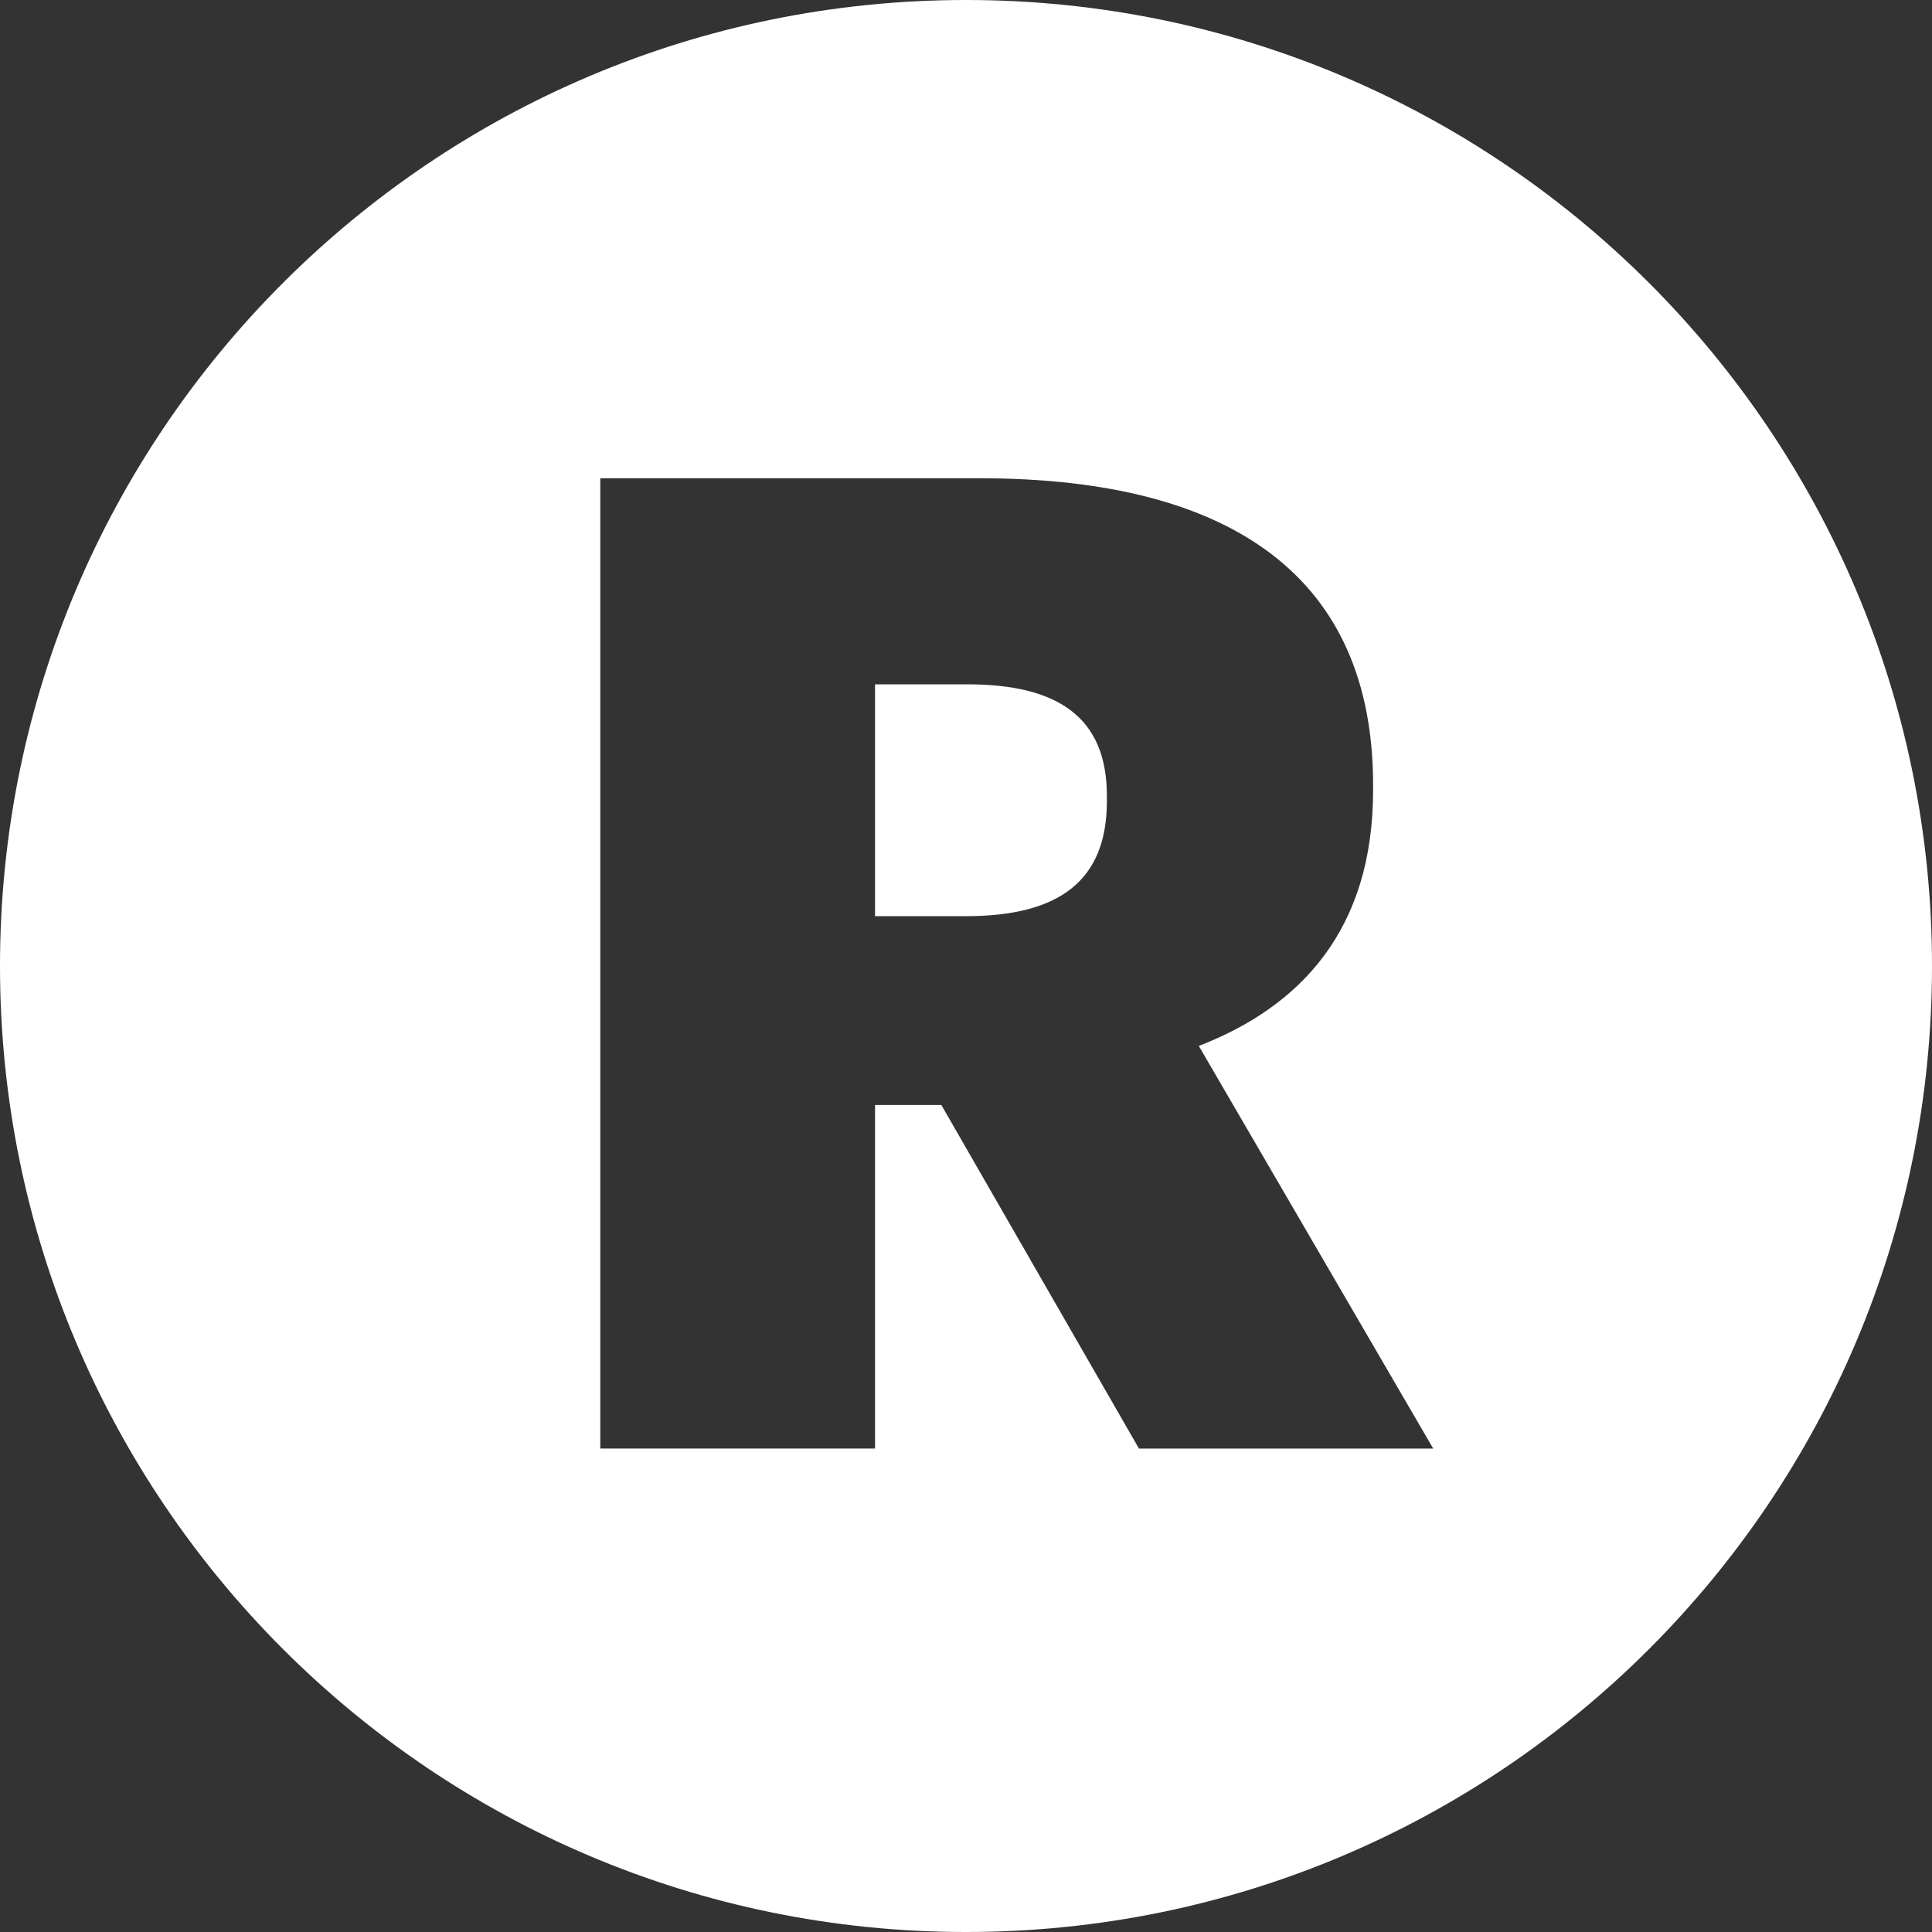 <svg xmlns="http://www.w3.org/2000/svg" viewBox="0 0 24 24">
  <rect x="0" y="0" width="24" height="24" fill="#333333" stroke="none"/>
  <path fill="#FFF" d="M12.017 8.501H10.87v2.88h1.129c1.168 0 1.751-.447 1.751-1.428v-.068c0-.981-.617-1.384-1.733-1.384z"/>
  <path fill="#FFF" d="M12 0C5.373 0 0 5.373 0 12s5.373 12 12 12c6.628 0 12-5.373 12-12S18.628 0 12 0zm2.148 17.994l-2.454-4.267h-.824v4.267H7.457V5.941h4.712c3.164 0 4.888 1.253 4.888 3.809v.068c0 1.726-.896 2.684-2.165 3.175l2.912 5.002h-3.656z"/>
</svg>
